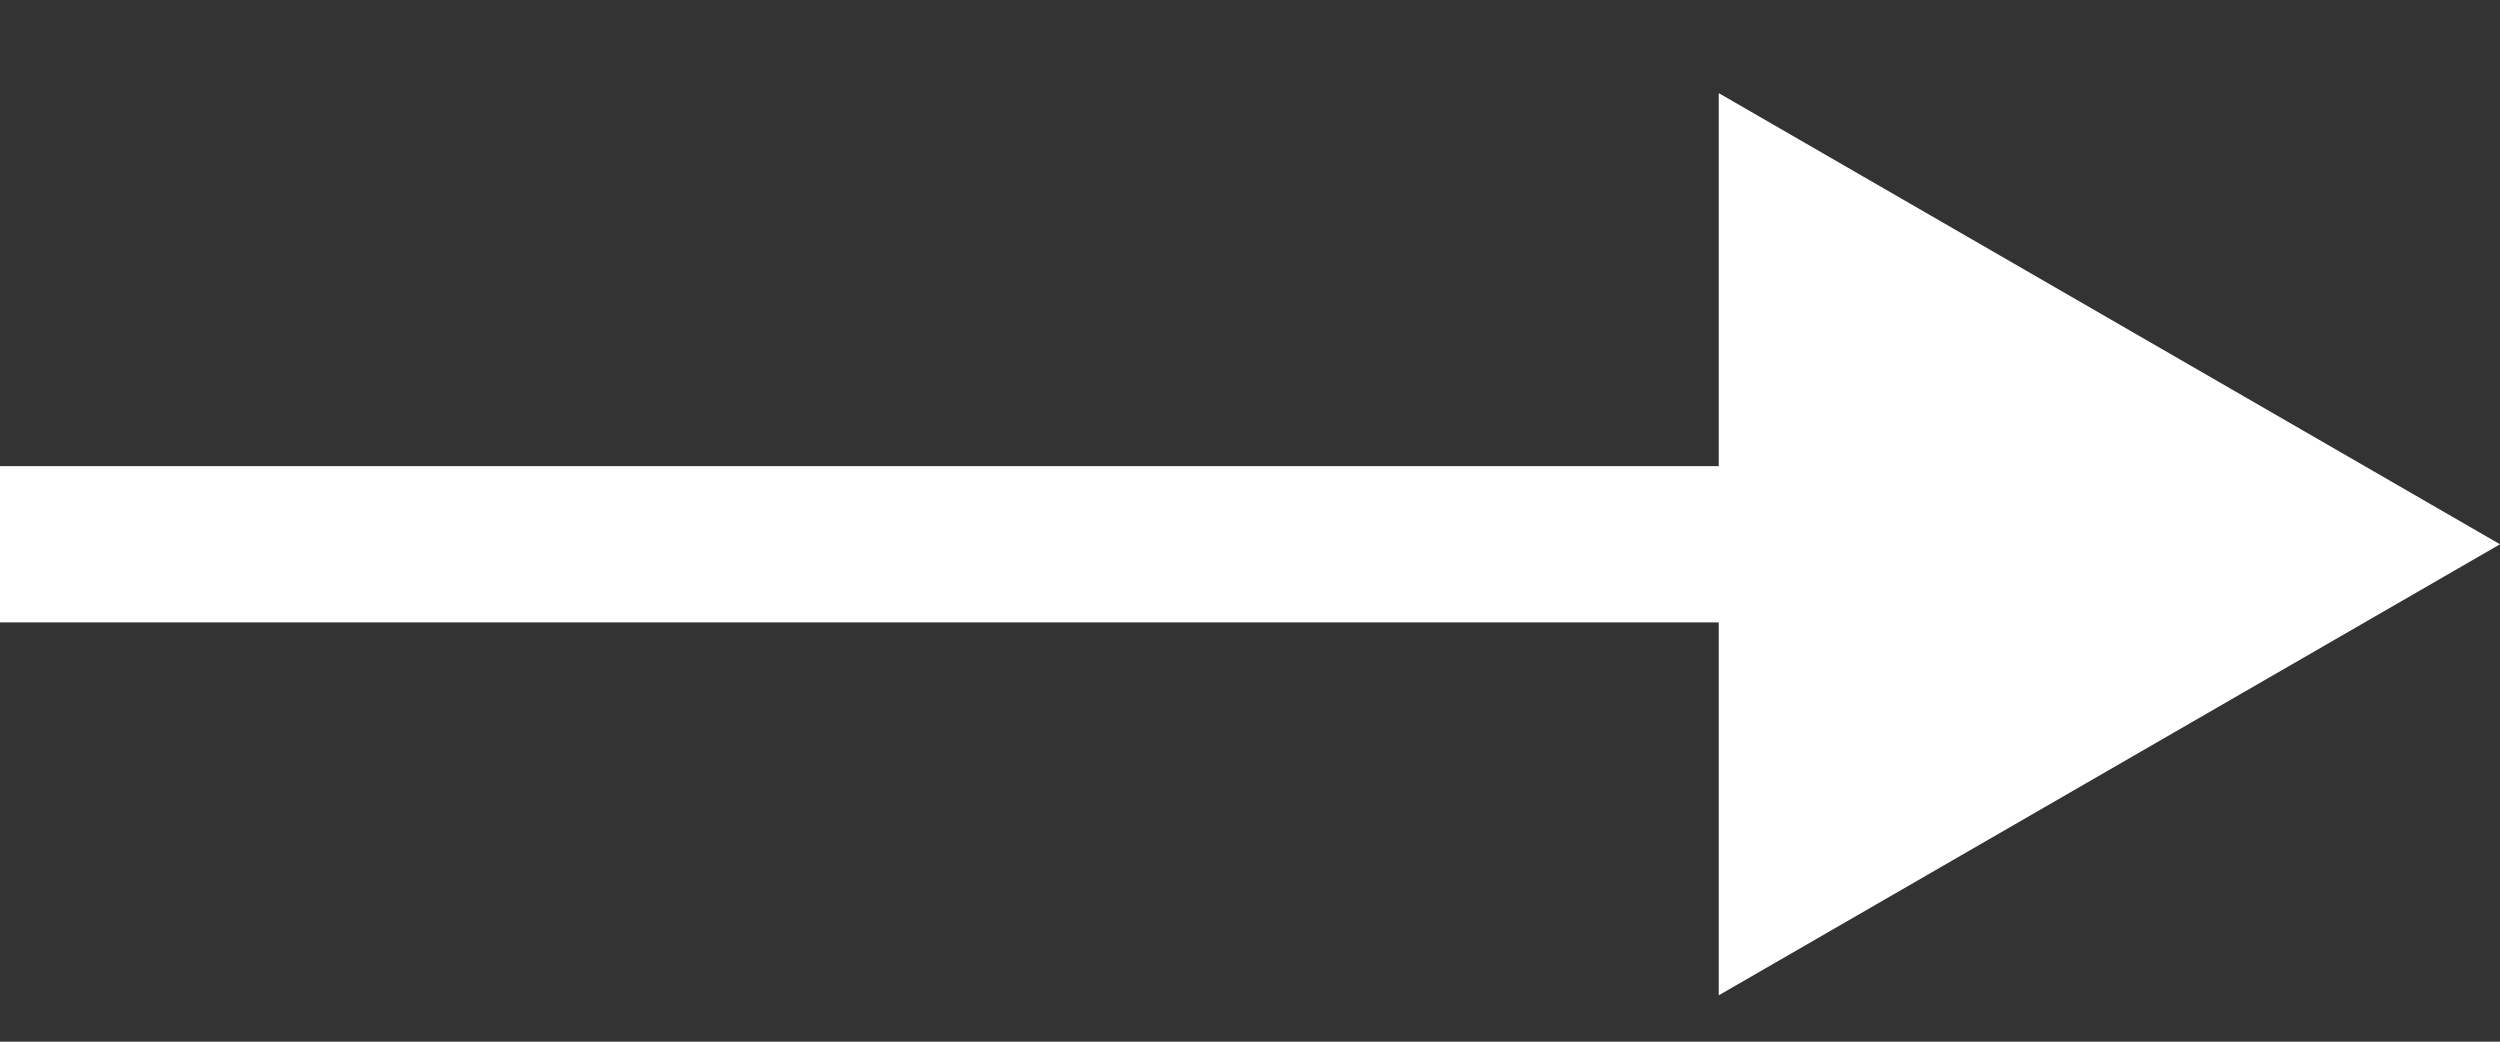 <svg width="24" height="10" viewBox="0 0 24 10" fill="none" xmlns="http://www.w3.org/2000/svg">
<rect x="0" y="0" width="24" height="10" fill="#333333" stroke="none"/>
<path d="M24 5.225L16.5 0.894V9.555L24 5.225ZM0 5.975L17.25 5.975V4.475L0 4.475L0 5.975Z" fill="white"/>
</svg>
